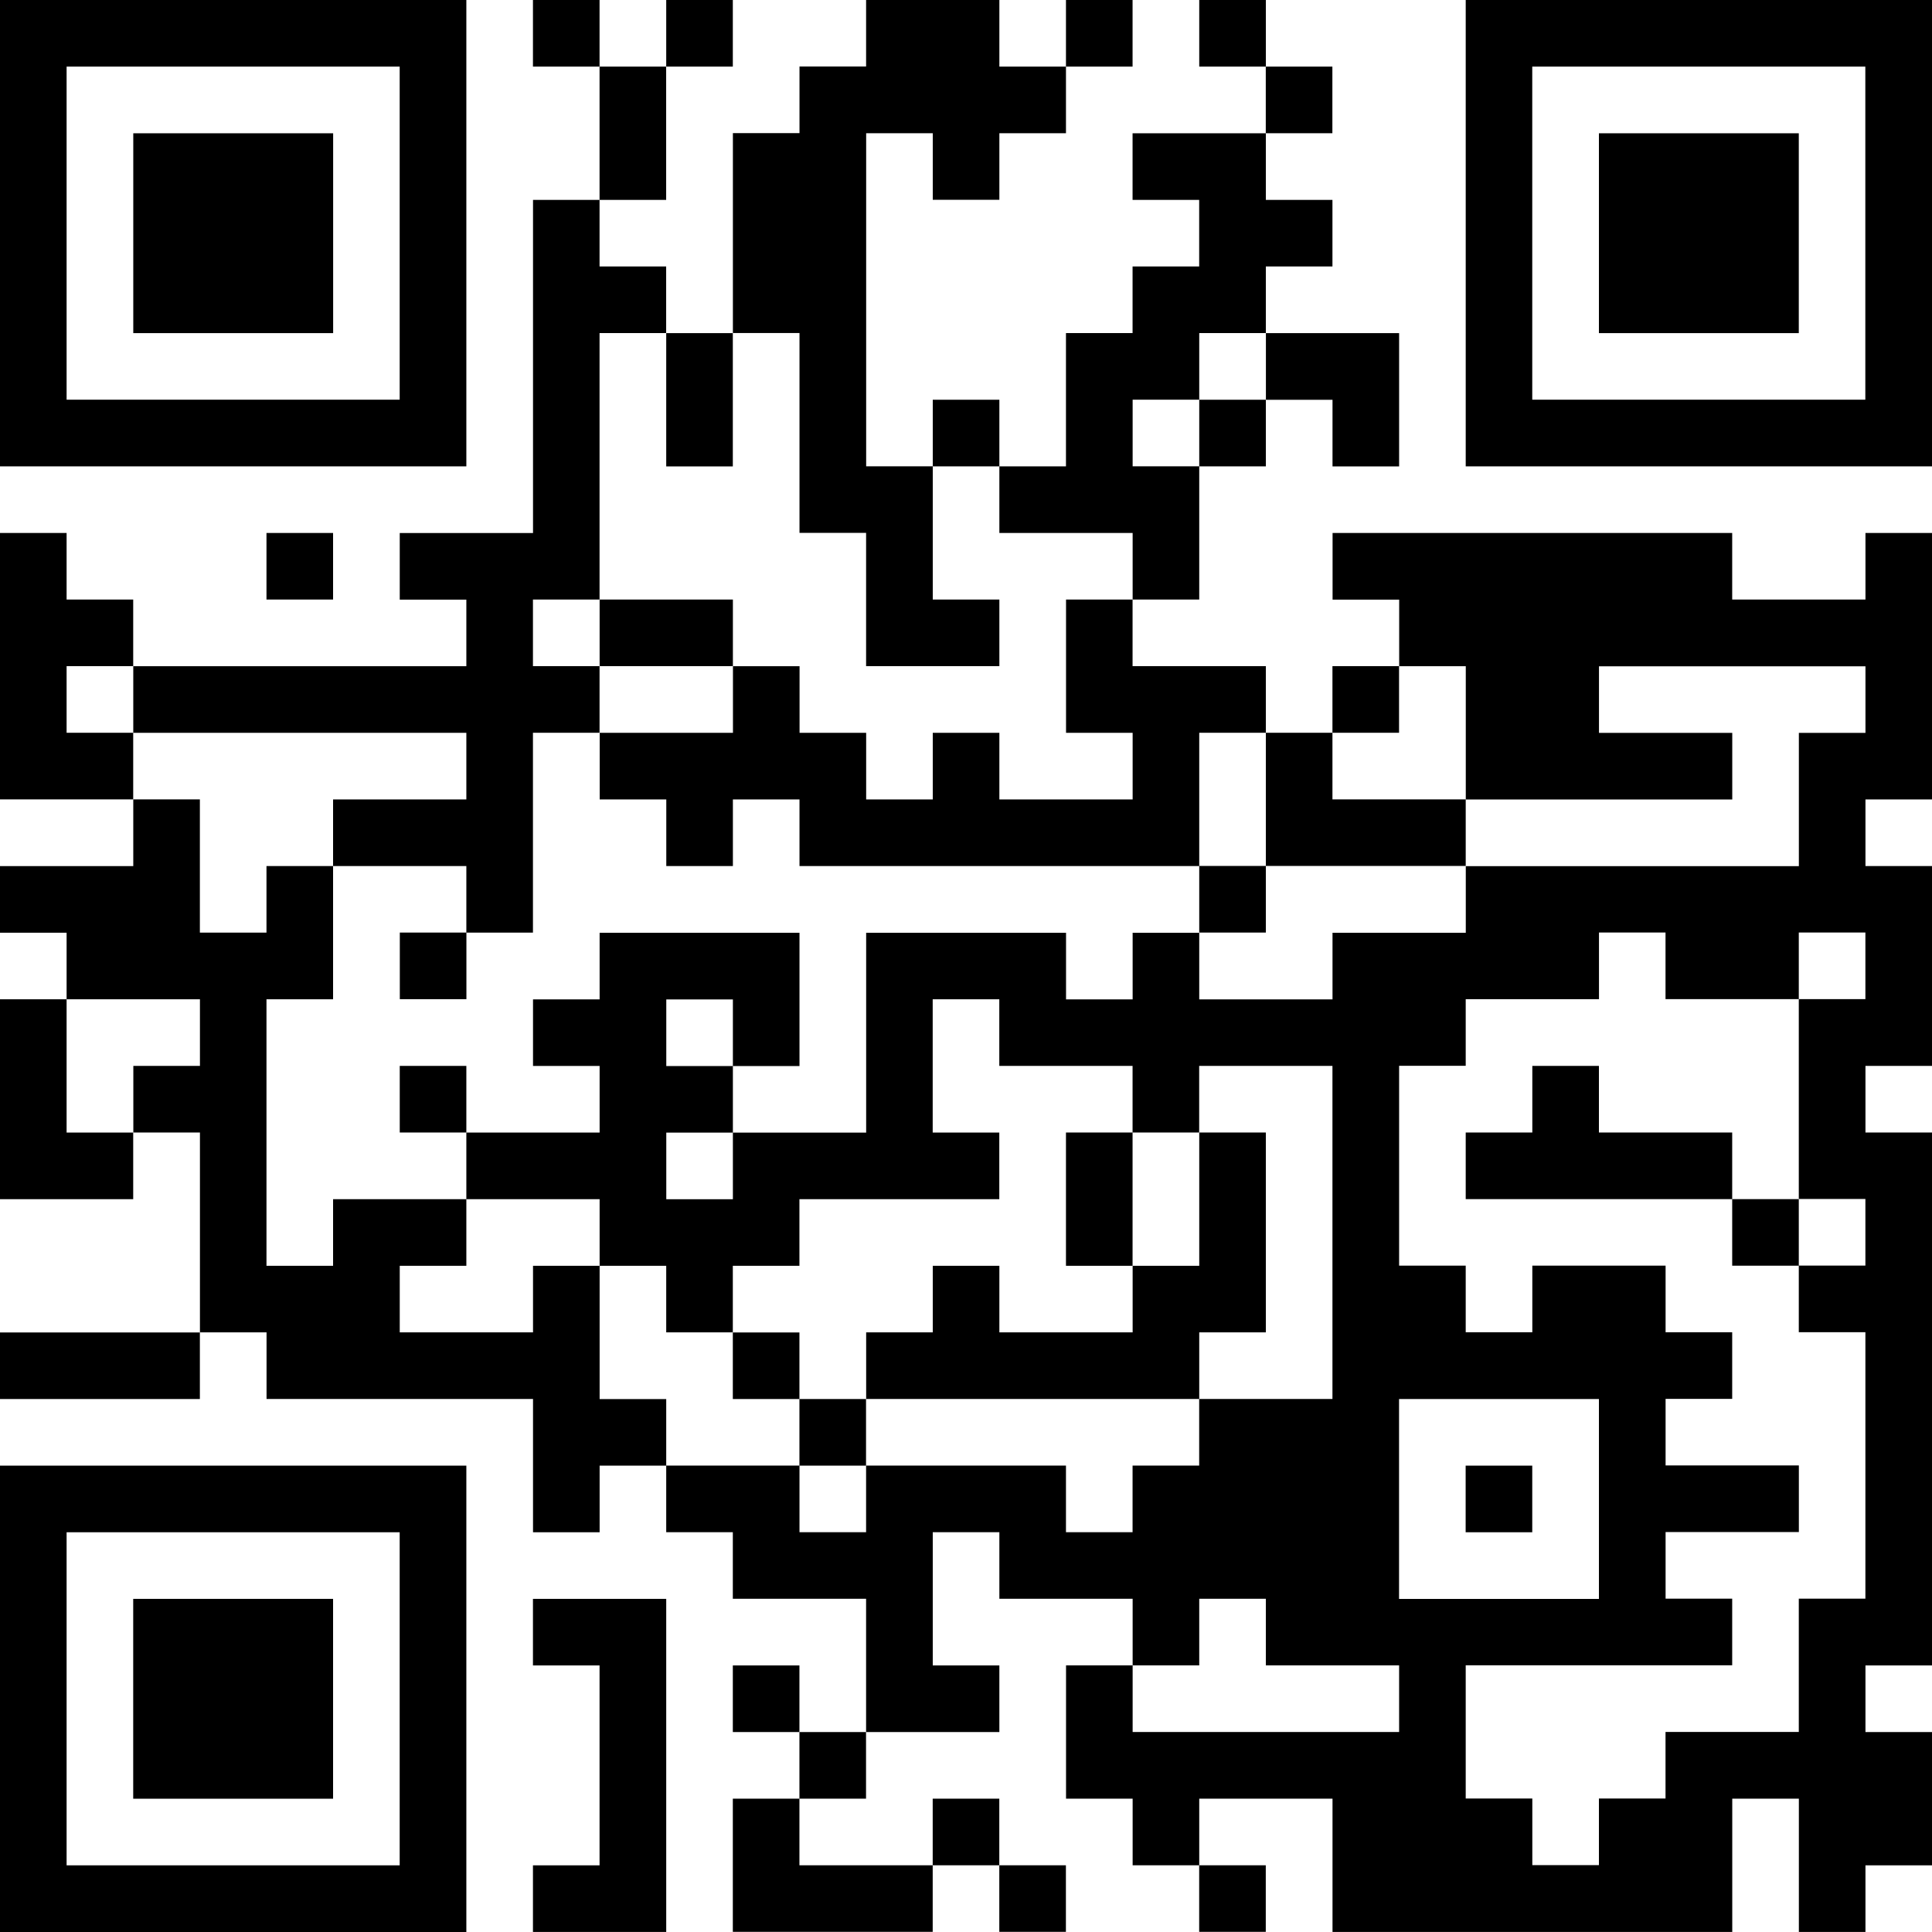 <?xml version="1.0" encoding="UTF-8"?><svg id="Layer_2" xmlns="http://www.w3.org/2000/svg" viewBox="0 0 288.34 288.34"><defs><style>.cls-1{stroke-width:0px;}</style></defs><g id="TEXTS"><g id="OBJECTS"><path class="cls-1" d="m0,0h69.6v69.6H0V0Zm79.54,0h9.94v9.94h-9.94V0Zm19.89,0h9.94v9.94h-9.94V0Zm29.83,0h19.89v9.94h9.94v9.94h-9.94v9.94h-9.94v-9.94h-9.94v49.71h9.94v19.89h9.94v9.94h-19.89v-19.89h-9.94v-29.83h-9.94v-29.83h9.94v-9.94h9.94V0Zm29.83,0h9.94v9.94h-9.94V0Zm19.89,0h9.94v9.94h-9.94V0Zm39.77,0h69.6v69.6h-69.6V0ZM9.94,9.94v49.71h49.71V9.94H9.94Zm79.54,0h9.94v19.89h-9.94V9.94Zm99.43,0h9.94v9.94h-9.94v-9.94Zm39.77,0v49.71h49.71V9.94h-49.71ZM19.89,19.89h29.83v29.83h-29.83v-29.83Zm149.14,0h19.89v9.94h9.94v9.94h-9.94v9.94h-9.94v9.94h-9.94v9.94h9.94v19.89h-9.94v-9.94h-19.89v-9.94h9.94v-19.89h9.94v-9.94h9.94v-9.94h-9.94v-9.94Zm69.6,0h29.83v29.83h-29.83v-29.83Zm-159.09,9.94h9.94v9.94h9.94v9.94h-9.94v39.77h-9.94v9.94h9.94v9.94h-9.94v29.83h-9.94v-9.94h-19.89v-9.94h19.89v-9.94H19.89v-9.94h49.71v-9.94h-9.94v-9.94h19.89V29.83Zm19.89,19.89h9.94v19.89h-9.94v-19.89Zm89.49,0h19.89v19.89h-9.94v-9.94h-9.94v-9.94Zm-49.71,9.94h9.94v9.94h-9.94v-9.94Zm39.77,0h9.94v9.94h-9.94v-9.94ZM0,79.54h9.94v9.94h9.94v9.94h-9.94v9.94h9.94v9.94H0v-39.77Zm39.77,0h9.94v9.94h-9.94v-9.94Zm159.09,0h59.66v9.94h19.89v-9.94h9.94v39.77h-9.94v9.94h9.94v29.83h-9.94v9.94h9.94v79.54h-9.94v9.94h9.94v19.89h-9.94v9.94h-9.94v-19.89h-9.94v19.89h-59.66v-19.89h-19.89v9.94h-9.94v-9.94h-9.94v-19.89h9.94v9.94h39.77v-9.94h-19.89v-9.94h-9.94v9.94h-9.94v-9.94h-19.89v-9.94h-9.94v19.89h9.94v9.94h-19.89v-19.89h-19.89v-9.94h-9.94v-9.94h19.89v9.94h9.94v-9.94h29.83v9.94h9.94v-9.94h9.94v-9.94h19.89v-49.71h-19.89v9.94h-9.94v-9.94h-19.89v-9.94h-9.94v19.89h9.94v9.94h-29.83v9.94h-9.94v9.94h-9.94v-9.94h-9.94v-9.94h-19.89v-9.94h19.89v-9.94h-9.94v-9.94h9.94v-9.94h29.83v19.89h-9.94v-9.94h-9.94v9.94h9.94v9.94h-9.94v9.94h9.94v-9.94h19.89v-29.83h29.83v9.94h9.94v-9.94h9.94v9.94h19.89v-9.94h19.89v-9.94h49.71v-19.89h9.94v-9.94h-39.77v9.94h19.89v9.94h-39.77v-19.89h-9.94v-9.94h-9.94v-9.94Zm-109.37,9.94h19.89v9.94h-19.89v-9.94Zm69.6,0h9.94v9.94h19.89v9.94h-9.94v19.89h-59.66v-9.94h-9.94v9.94h-9.94v-9.94h-9.94v-9.94h19.89v-9.94h9.94v9.94h9.94v9.94h9.94v-9.94h9.94v9.94h19.89v-9.94h-9.94v-19.89Zm39.77,9.94h9.94v9.94h-9.94v-9.94Zm-9.94,9.94h9.94v9.94h19.89v9.94h-29.83v-19.89Zm-169.03,9.94h9.94v19.89h9.94v-9.94h9.94v19.89h-9.94v39.77h9.94v-9.94h19.89v9.94h-9.94v9.94h19.89v-9.94h9.94v19.89h9.94v9.94h-9.94v9.94h-9.94v-19.89h-39.77v-9.94h-9.94v-29.83h-9.94v-9.94h9.94v-9.94H9.94v-9.94H0v-9.94h19.89v-9.94Zm159.09,9.94h9.94v9.94h-9.94v-9.94Zm-119.31,9.94h9.94v9.94h-9.94v-9.94Zm178.97,0v9.94h-19.89v9.94h-9.94v29.83h9.94v9.94h9.94v-9.94h19.89v9.94h9.94v9.94h-9.94v9.94h19.89v9.94h-19.89v9.94h9.94v9.94h-39.77v19.89h9.94v9.94h9.94v-9.94h9.94v-9.94h19.89v-19.89h9.94v-39.77h-9.94v-9.94h9.94v-9.94h-9.94v-29.83h9.94v-9.94h-9.94v9.94h-19.89v-9.94h-9.94ZM0,149.14h9.94v19.89h9.94v9.94H0v-29.83Zm59.66,9.94h9.94v9.94h-9.94v-9.94Zm169.03,0h9.94v9.94h19.89v9.94h-39.77v-9.94h9.94v-9.94Zm-69.6,9.94h9.94v19.89h-9.94v-19.89Zm19.89,0h9.94v29.83h-9.94v9.94h-49.71v-9.94h9.94v-9.94h9.94v9.94h19.89v-9.94h9.94v-19.89Zm79.54,9.94h9.94v9.94h-9.94v-9.94ZM0,198.86h29.83v9.94H0v-9.94Zm109.37,0h9.94v9.94h-9.94v-9.94Zm9.94,9.94h9.94v9.94h-9.94v-9.94Zm89.49,0v29.83h29.83v-29.83h-29.83ZM0,218.74h69.6v69.6H0v-69.6Zm218.74,0h9.94v9.94h-9.94v-9.94Zm-208.8,9.94v49.71h49.71v-49.71H9.94Zm9.94,9.94h29.83v29.83h-29.83v-29.83Zm59.66,0h19.89v49.71h-19.89v-9.94h9.94v-29.83h-9.94v-9.94Zm29.83,9.94h9.94v9.94h-9.94v-9.94Zm9.94,9.94h9.94v9.94h-9.94v-9.94Zm-9.94,9.94h9.94v9.94h19.89v9.94h-29.83v-19.89Zm29.83,0h9.94v9.94h-9.94v-9.94Zm9.94,9.94h9.94v9.94h-9.94v-9.94Zm29.83,0h9.94v9.94h-9.94v-9.94Z"/></g></g></svg>